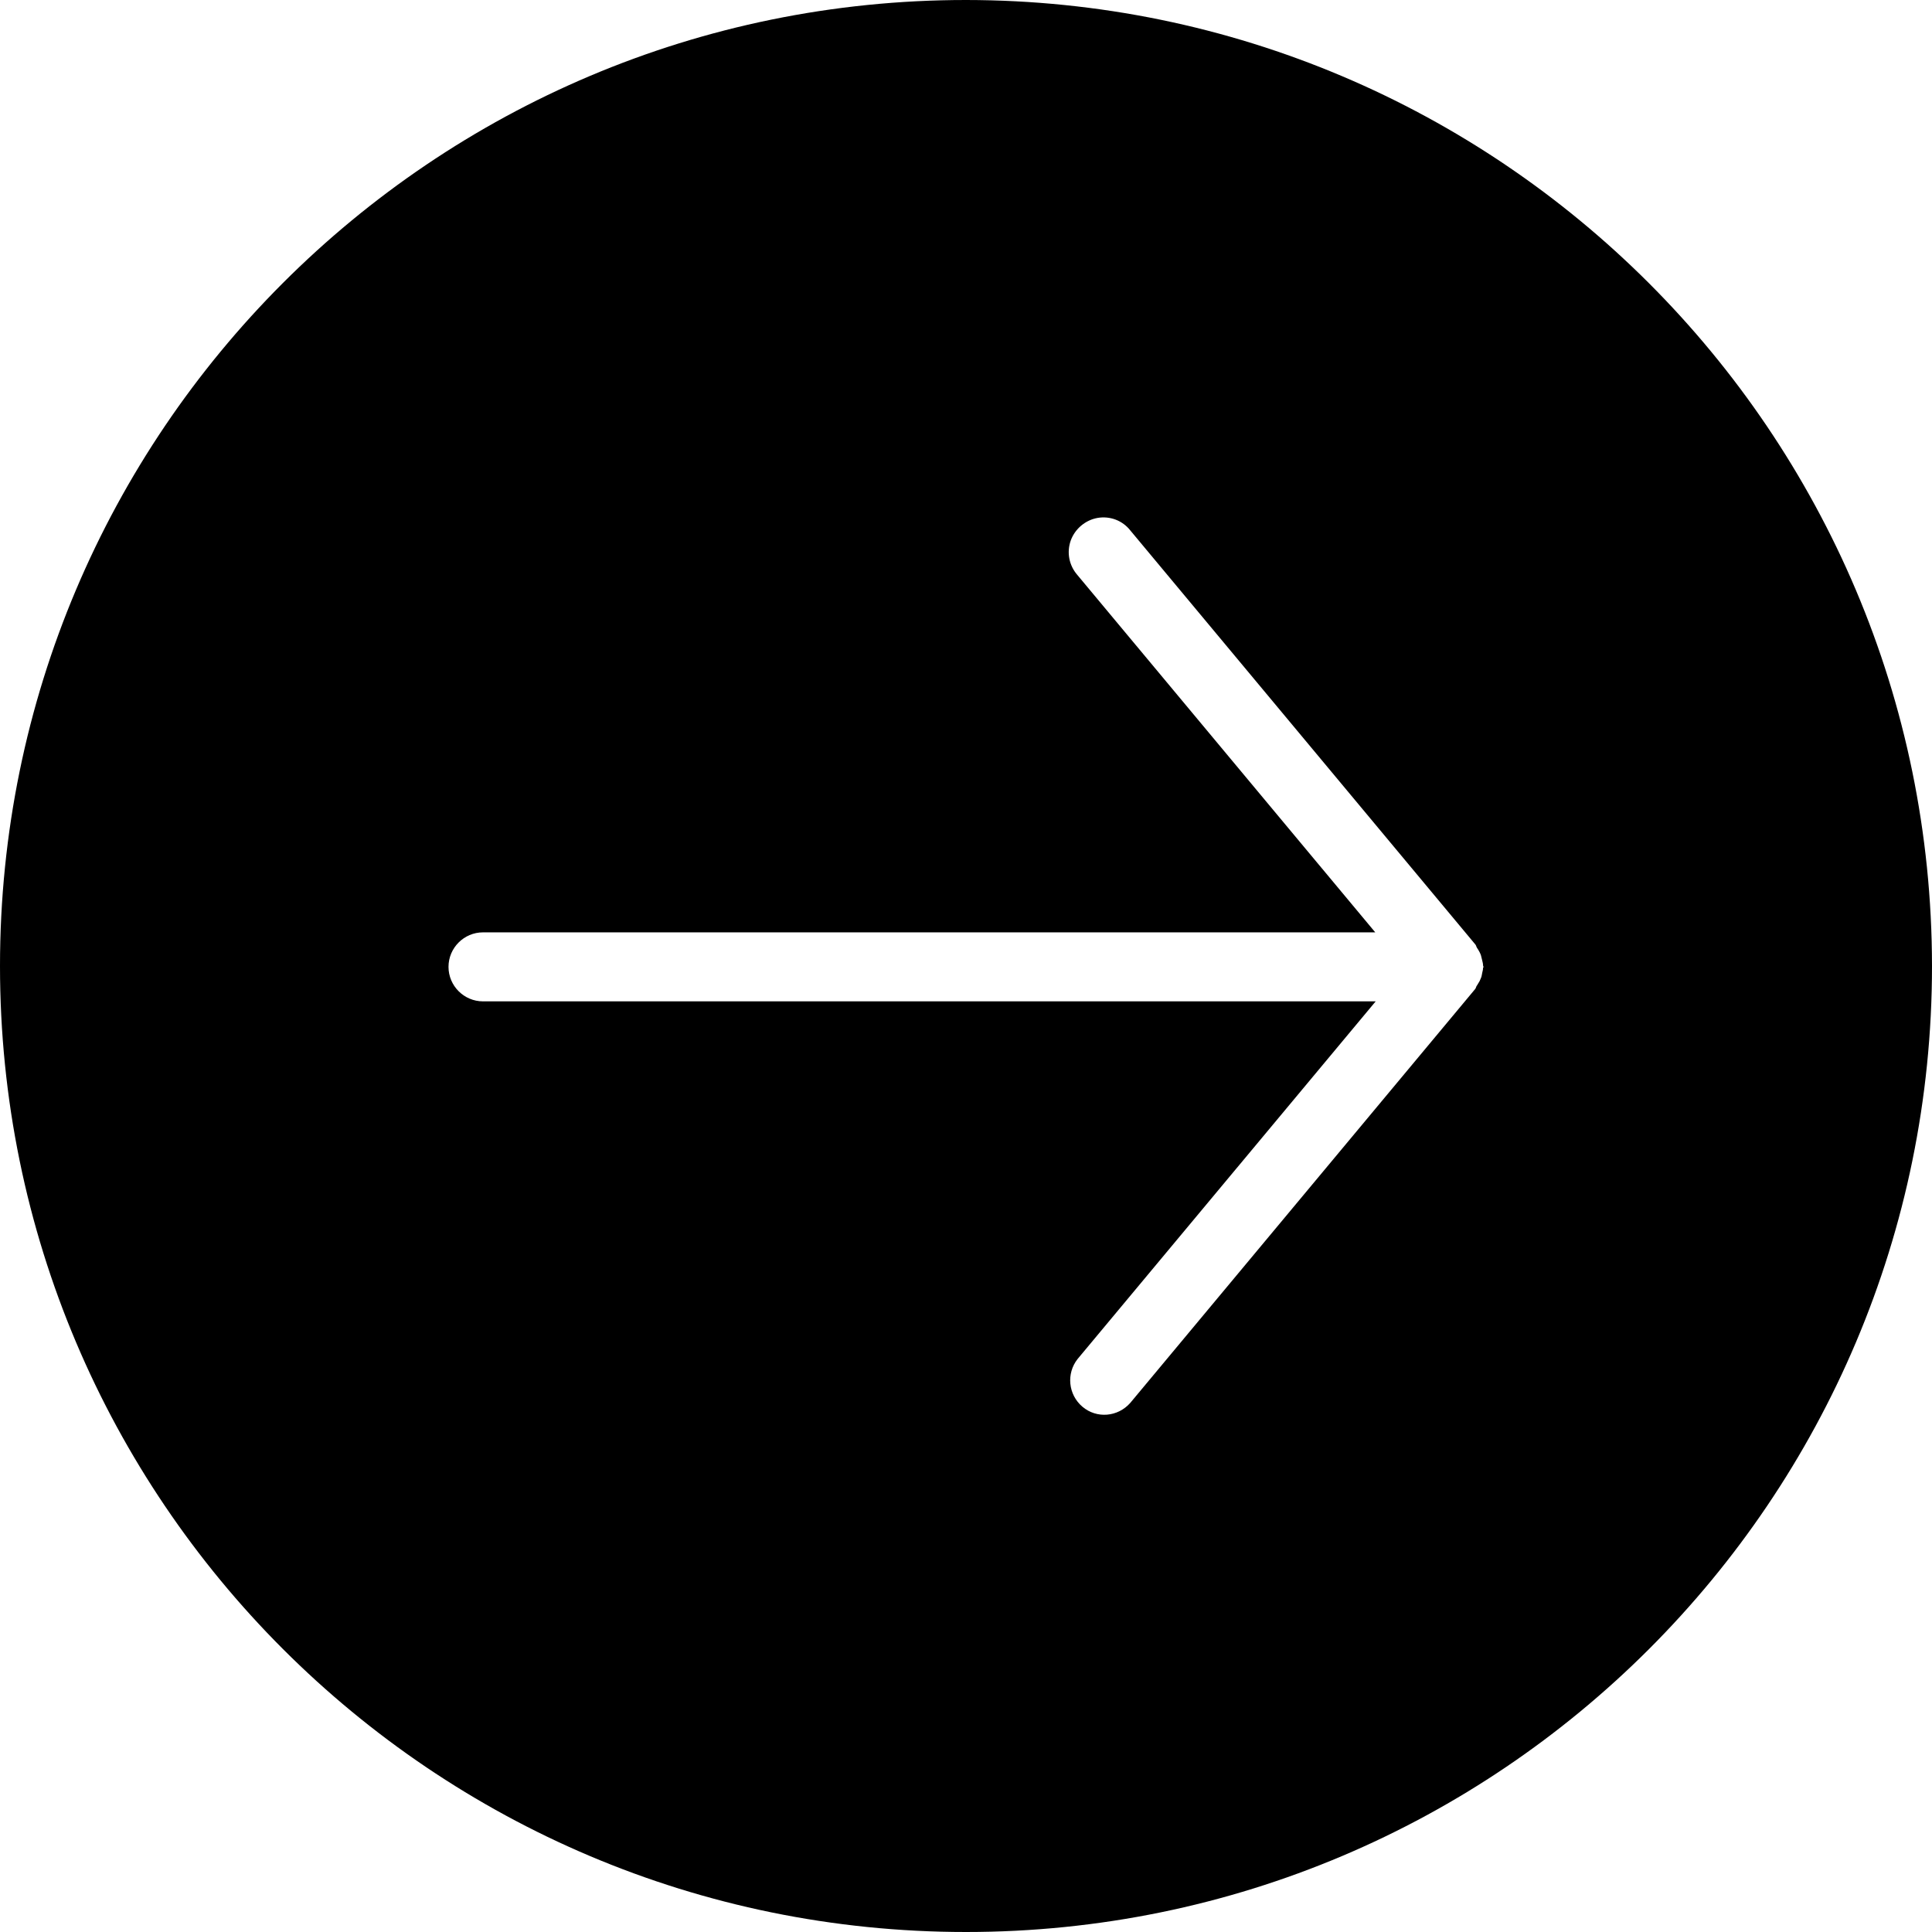 <?xml version="1.0" encoding="utf-8"?>
<!-- Generator: Adobe Illustrator 22.1.0, SVG Export Plug-In . SVG Version: 6.00 Build 0)  -->
<svg version="1.1" id="Ebene_1" xmlns="http://www.w3.org/2000/svg" xmlns:xlink="http://www.w3.org/1999/xlink" x="0px" y="0px"
	 viewBox="0 0 448 448" style="enable-background:new 0 0 448 448;" xml:space="preserve">
<path d="M224,0C100.3,0,0,100.3,0,224s100.3,224,224,224s224-100.3,224-224C447.9,100.3,347.7,0.1,224,0z M343.9,224.4
	c0,0.4-0.1,0.8-0.2,1.2c-0.1,0.4-0.1,0.8-0.3,1.2c-0.1,0.2-0.2,0.5-0.3,0.7c-0.2,0.3-0.4,0.7-0.6,1c-0.2,0.2-0.2,0.5-0.4,0.8l-80,96
	c-2.9,3.3-7.8,3.7-11.1,0.9c-3.3-2.8-3.8-7.7-1.1-11.1l69.1-82.9H112c-4.4,0-8-3.6-8-8s3.6-8,8-8h206.9l-69.1-82.9
	c-1.9-2.2-2.5-5.2-1.5-8c1-2.7,3.4-4.7,6.2-5.2c2.9-0.5,5.8,0.6,7.6,2.9l80,96c0.2,0.2,0.2,0.5,0.4,0.8c0.2,0.3,0.4,0.6,0.6,1
	c0.1,0.2,0.2,0.4,0.3,0.7c0.1,0.4,0.2,0.8,0.3,1.2c0.1,0.4,0.2,0.8,0.2,1.2c0,0.1,0.1,0.2,0.1,0.4S343.9,224.2,343.9,224.4z"/>
</svg>

